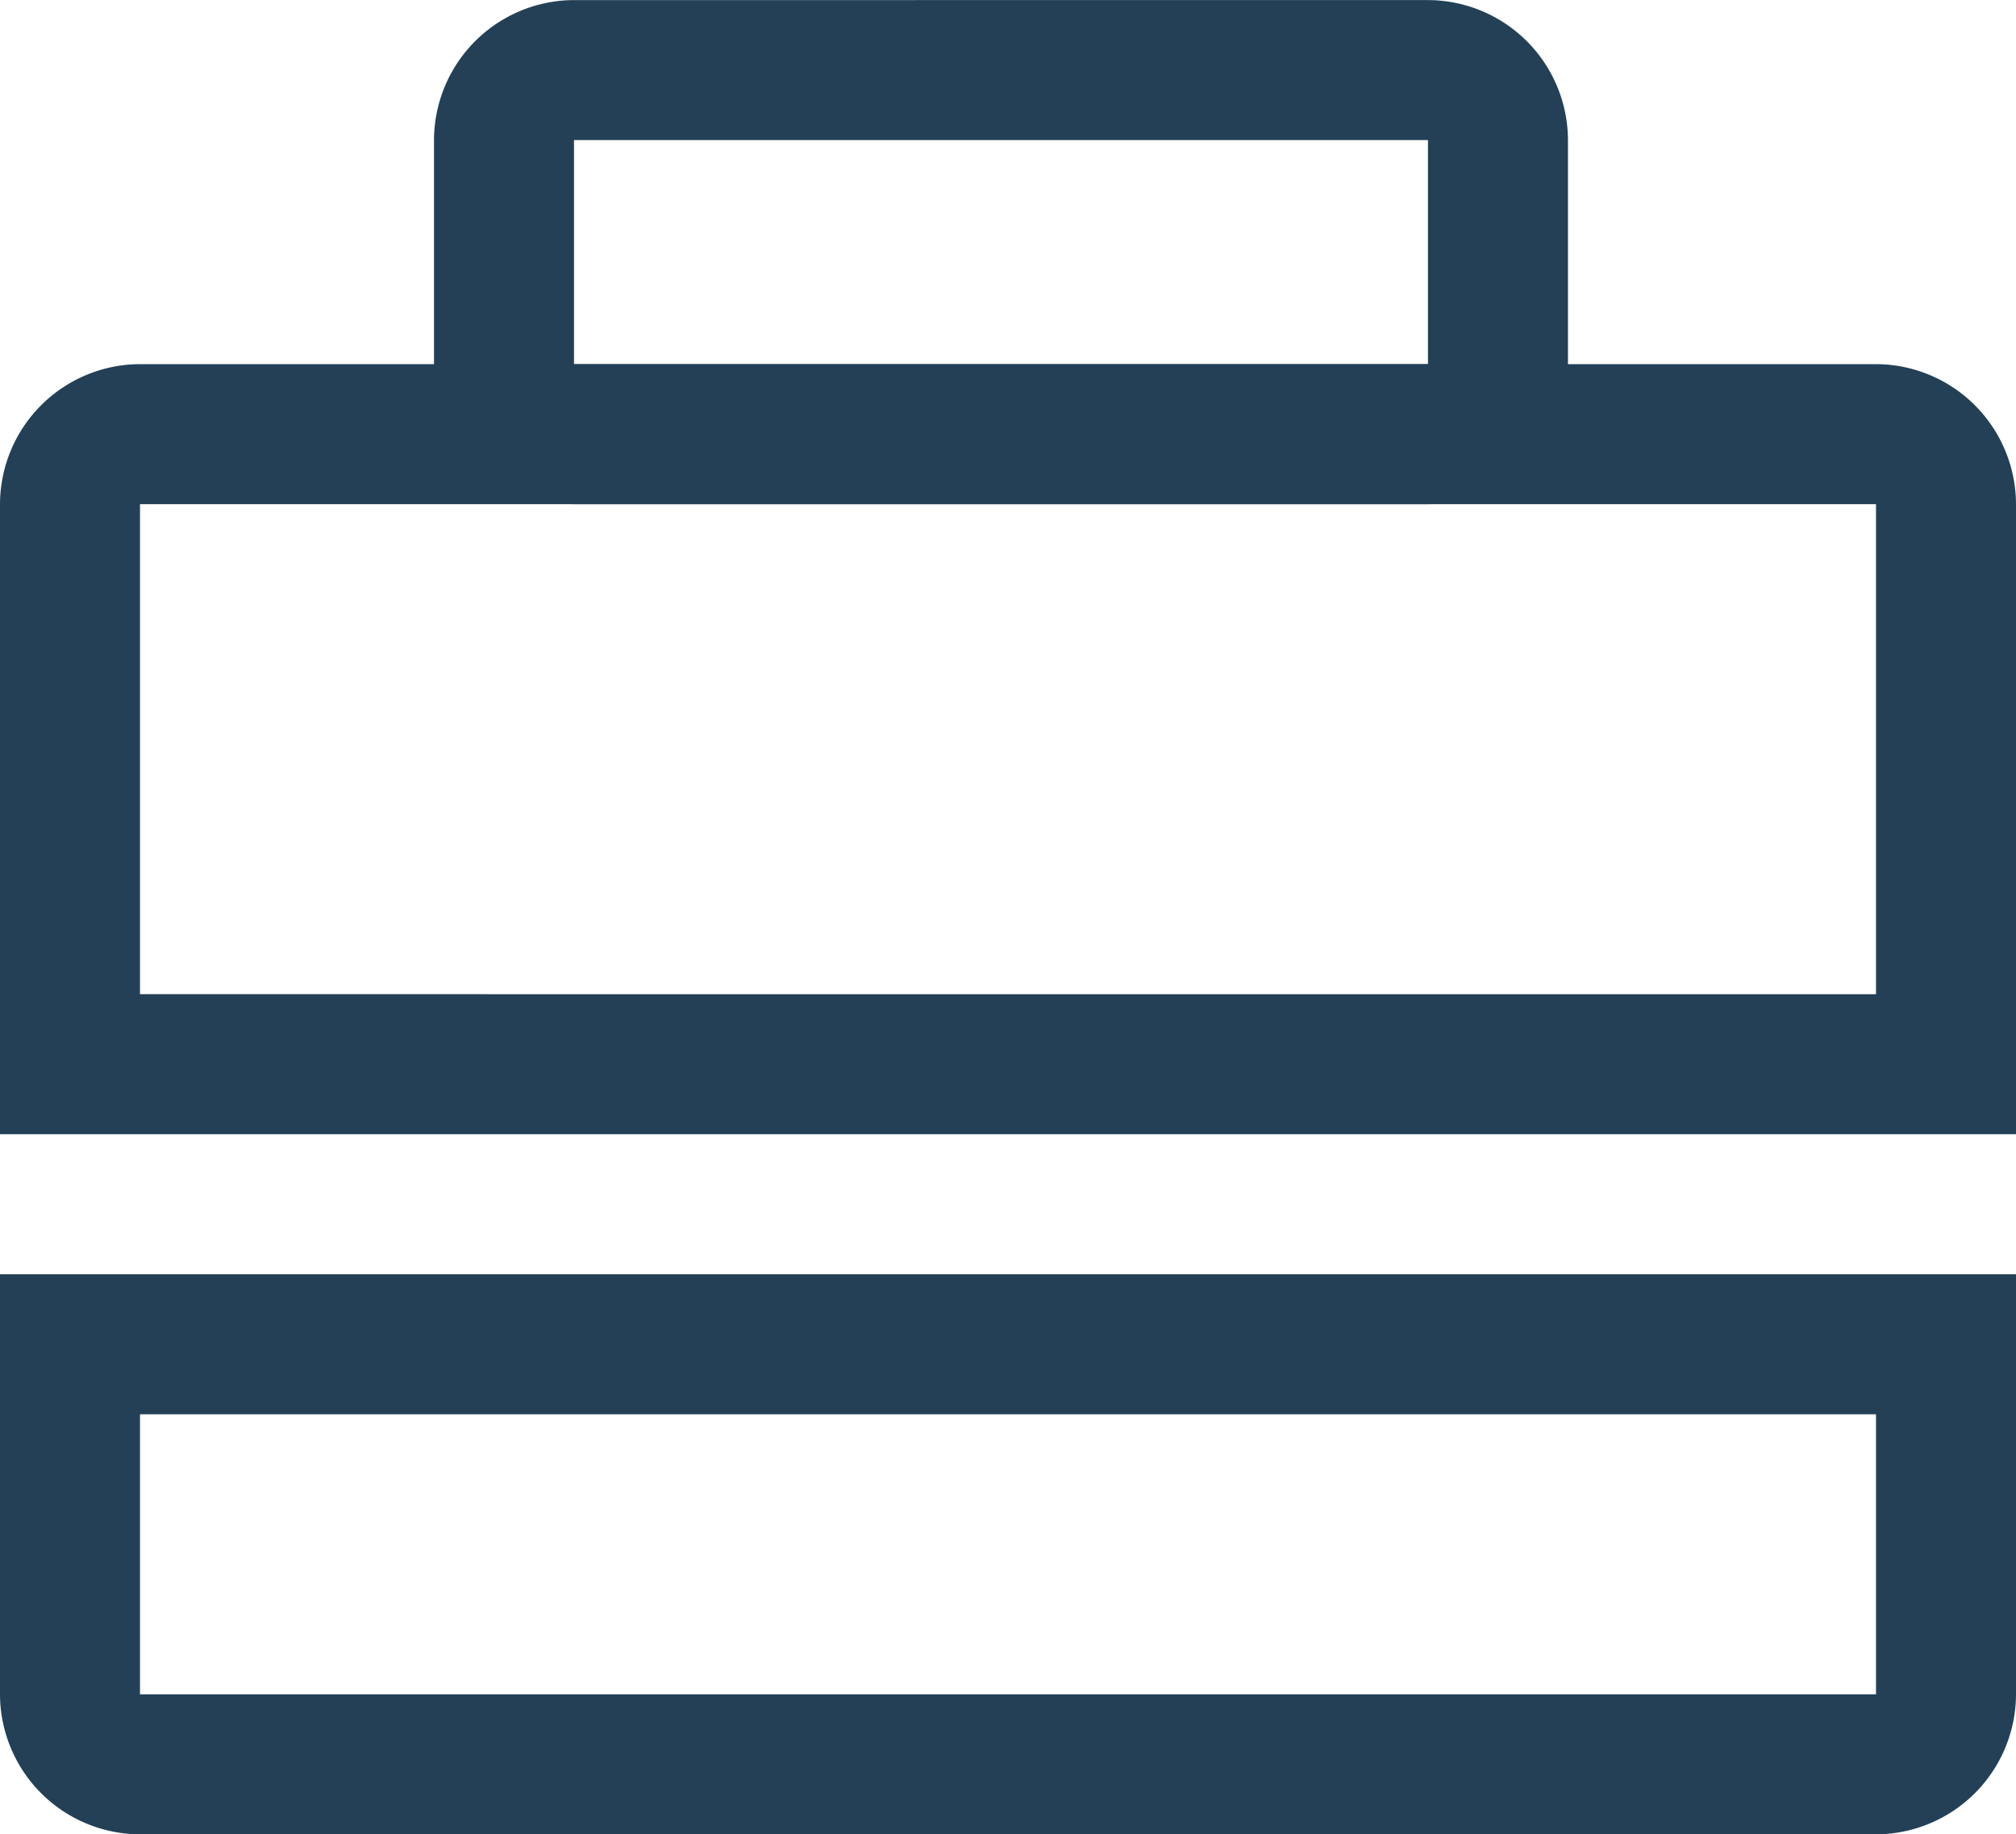 <svg xmlns="http://www.w3.org/2000/svg" viewBox="-9320 -22910.625 25 22.744"><defs><style>.a{fill:none;}.b{fill:#234056;}</style></defs><g transform="translate(-9320 -22910.624)"><path class="a" d="M52.578,3.2H46.4a1.593,1.593,0,0,0-1.6,1.6V7.089h9.375V4.8A1.593,1.593,0,0,0,52.578,3.2Z" transform="translate(-37.022 -2.644)"/><g transform="translate(0 4.514)"><g transform="translate(0 11.285)"><path class="b" d="M23.264,92.736v3.472H1.736V92.736H23.264M25,91H0v5.208a1.741,1.741,0,0,0,1.736,1.736H23.264A1.741,1.741,0,0,0,25,96.208V91Z" transform="translate(0 -91)"/></g><path class="b" d="M23.264,27.736v6.076H1.736V27.736H23.264m0-1.736H1.736A1.741,1.741,0,0,0,0,27.736v7.812H25V27.736A1.741,1.741,0,0,0,23.264,26Z" transform="translate(0 -26)"/></g><g transform="translate(5.382)"><path class="b" d="M43.326,1.736h0V4.514H32.736V1.736h10.59m0-1.736H32.736A1.741,1.741,0,0,0,31,1.736V4.514A1.741,1.741,0,0,0,32.736,6.25h10.59a1.741,1.741,0,0,0,1.736-1.736V1.736A1.741,1.741,0,0,0,43.326,0Z" transform="translate(-31)"/></g></g></svg>